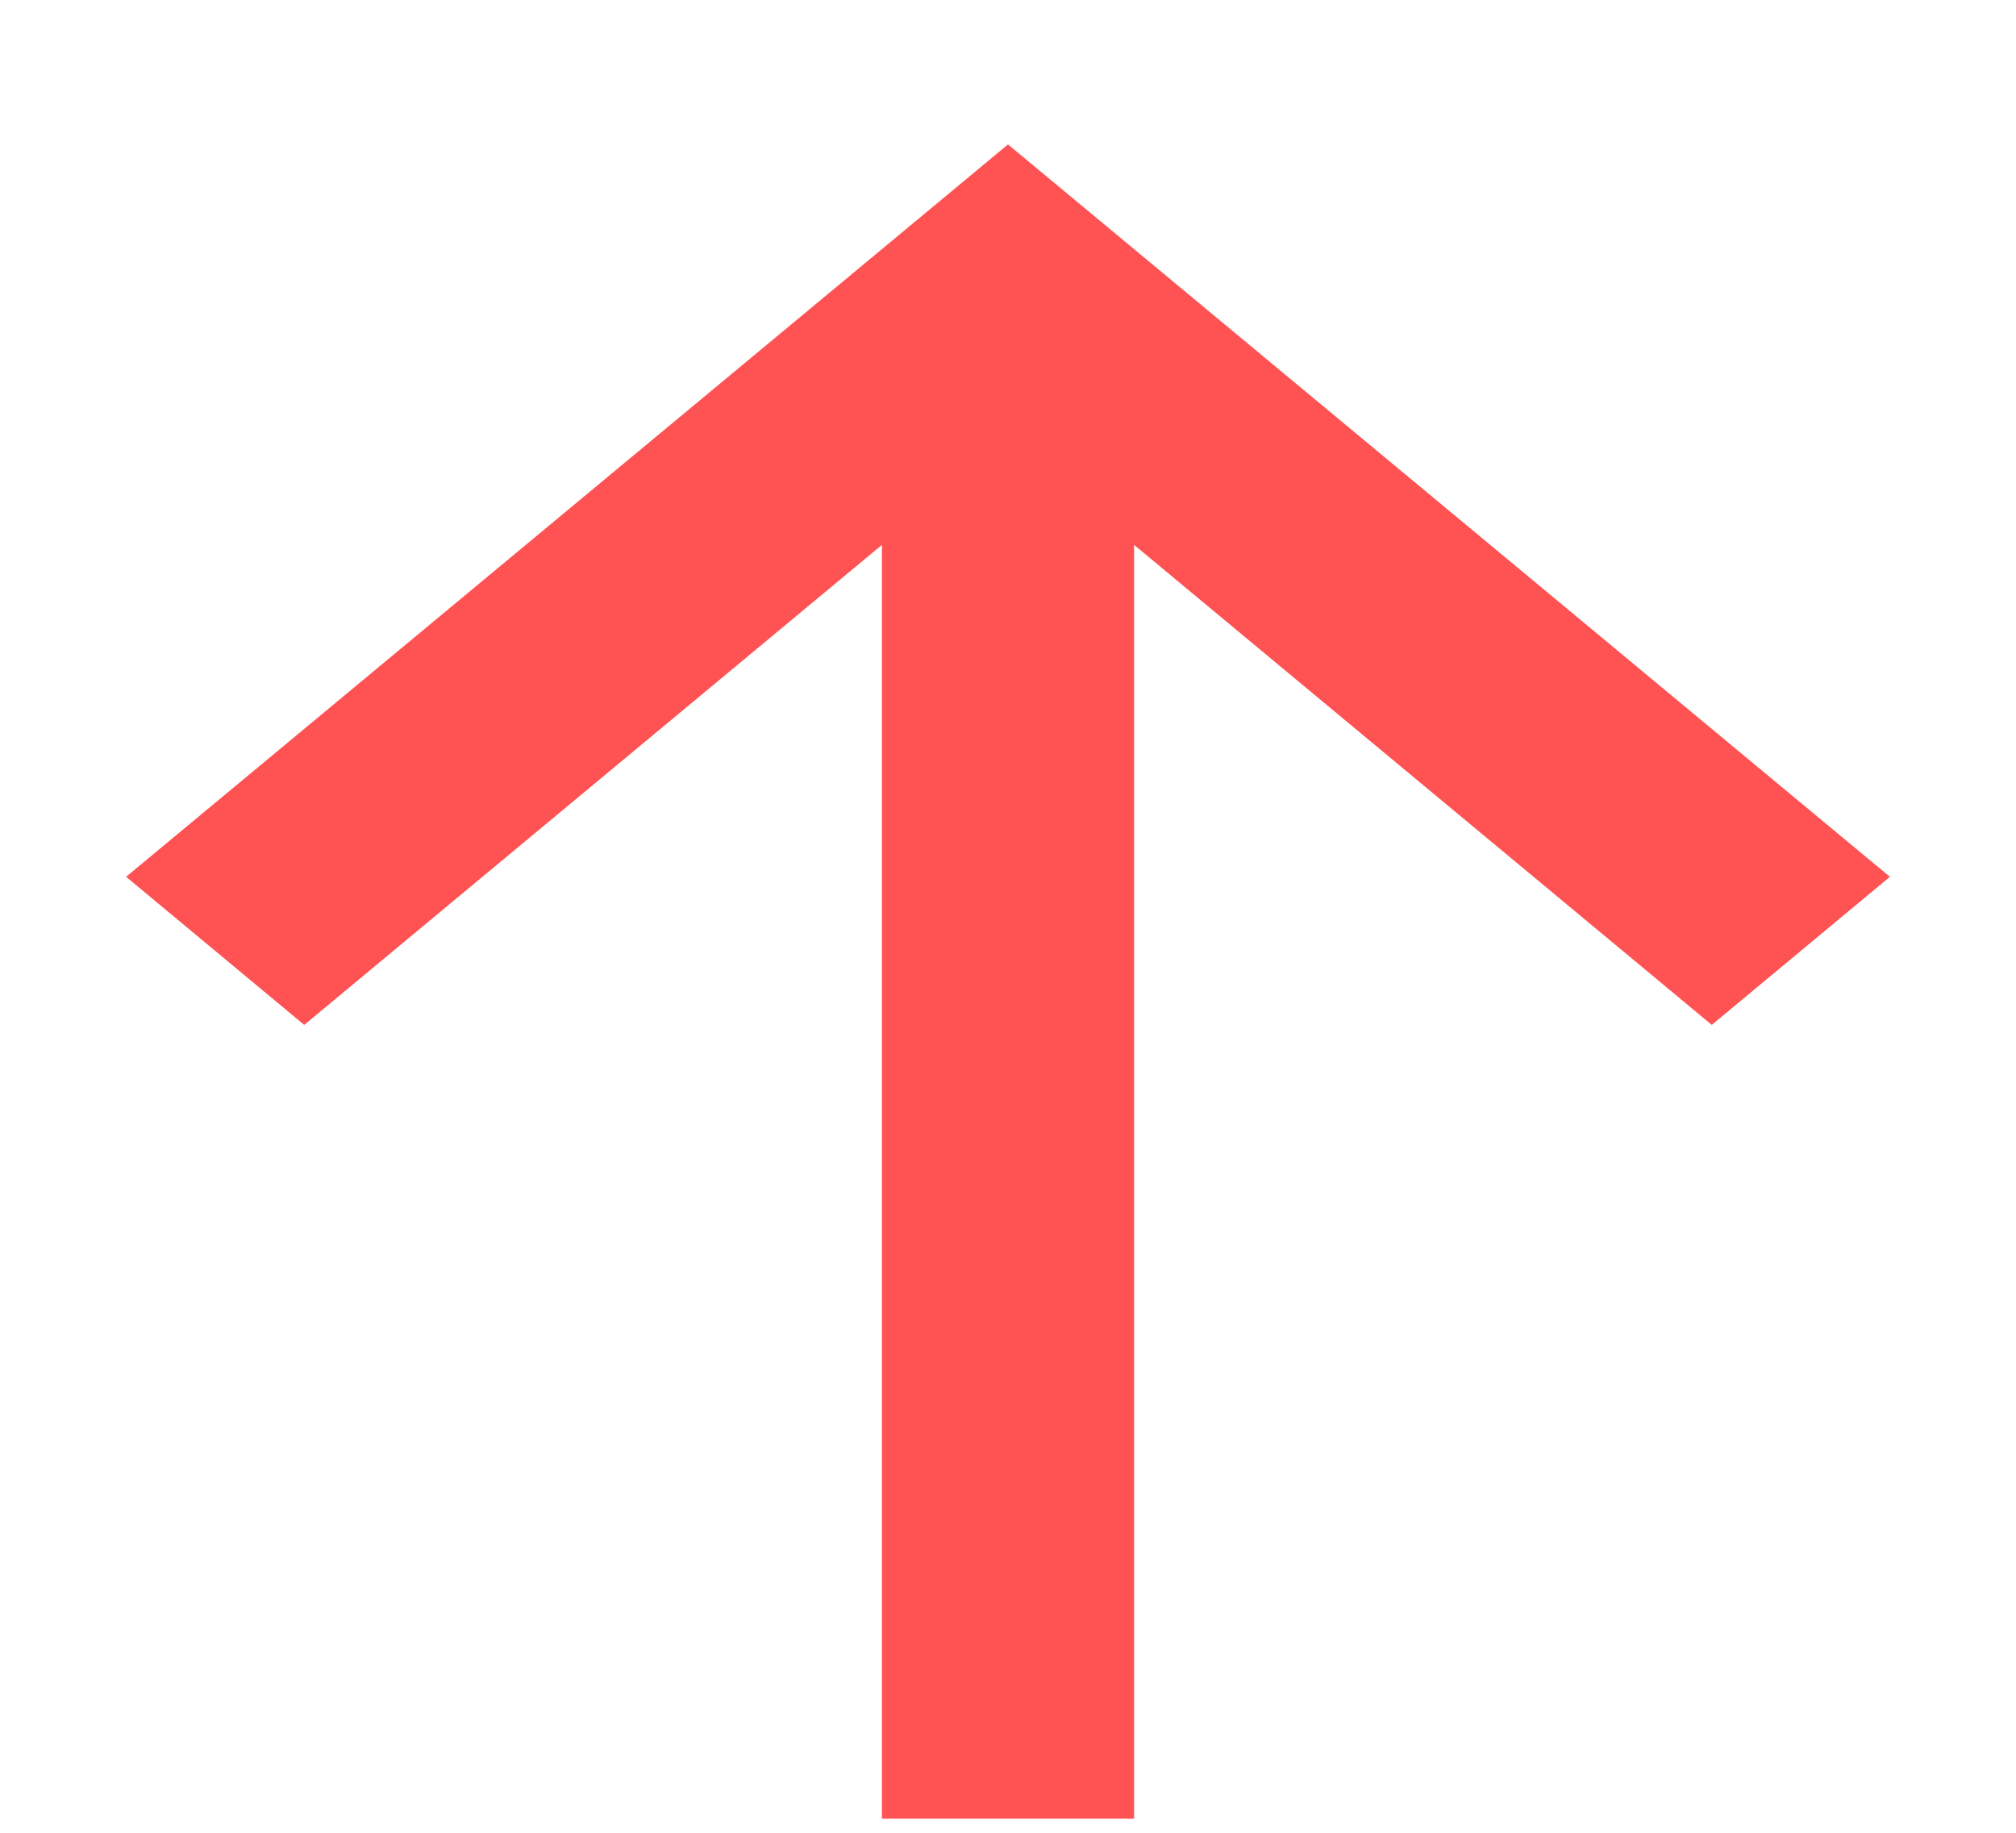 <svg width="11" height="10" viewBox="0 0 11 10" fill="none" xmlns="http://www.w3.org/2000/svg">
    <path d="M1.66 5.592L4.812 2.973L4.812 9.923L6.188 9.923L6.188 2.973L9.34 5.592L10.312 4.784L5.5 0.788L0.688 4.784L1.66 5.592Z" fill="#FF5252"/>
</svg>